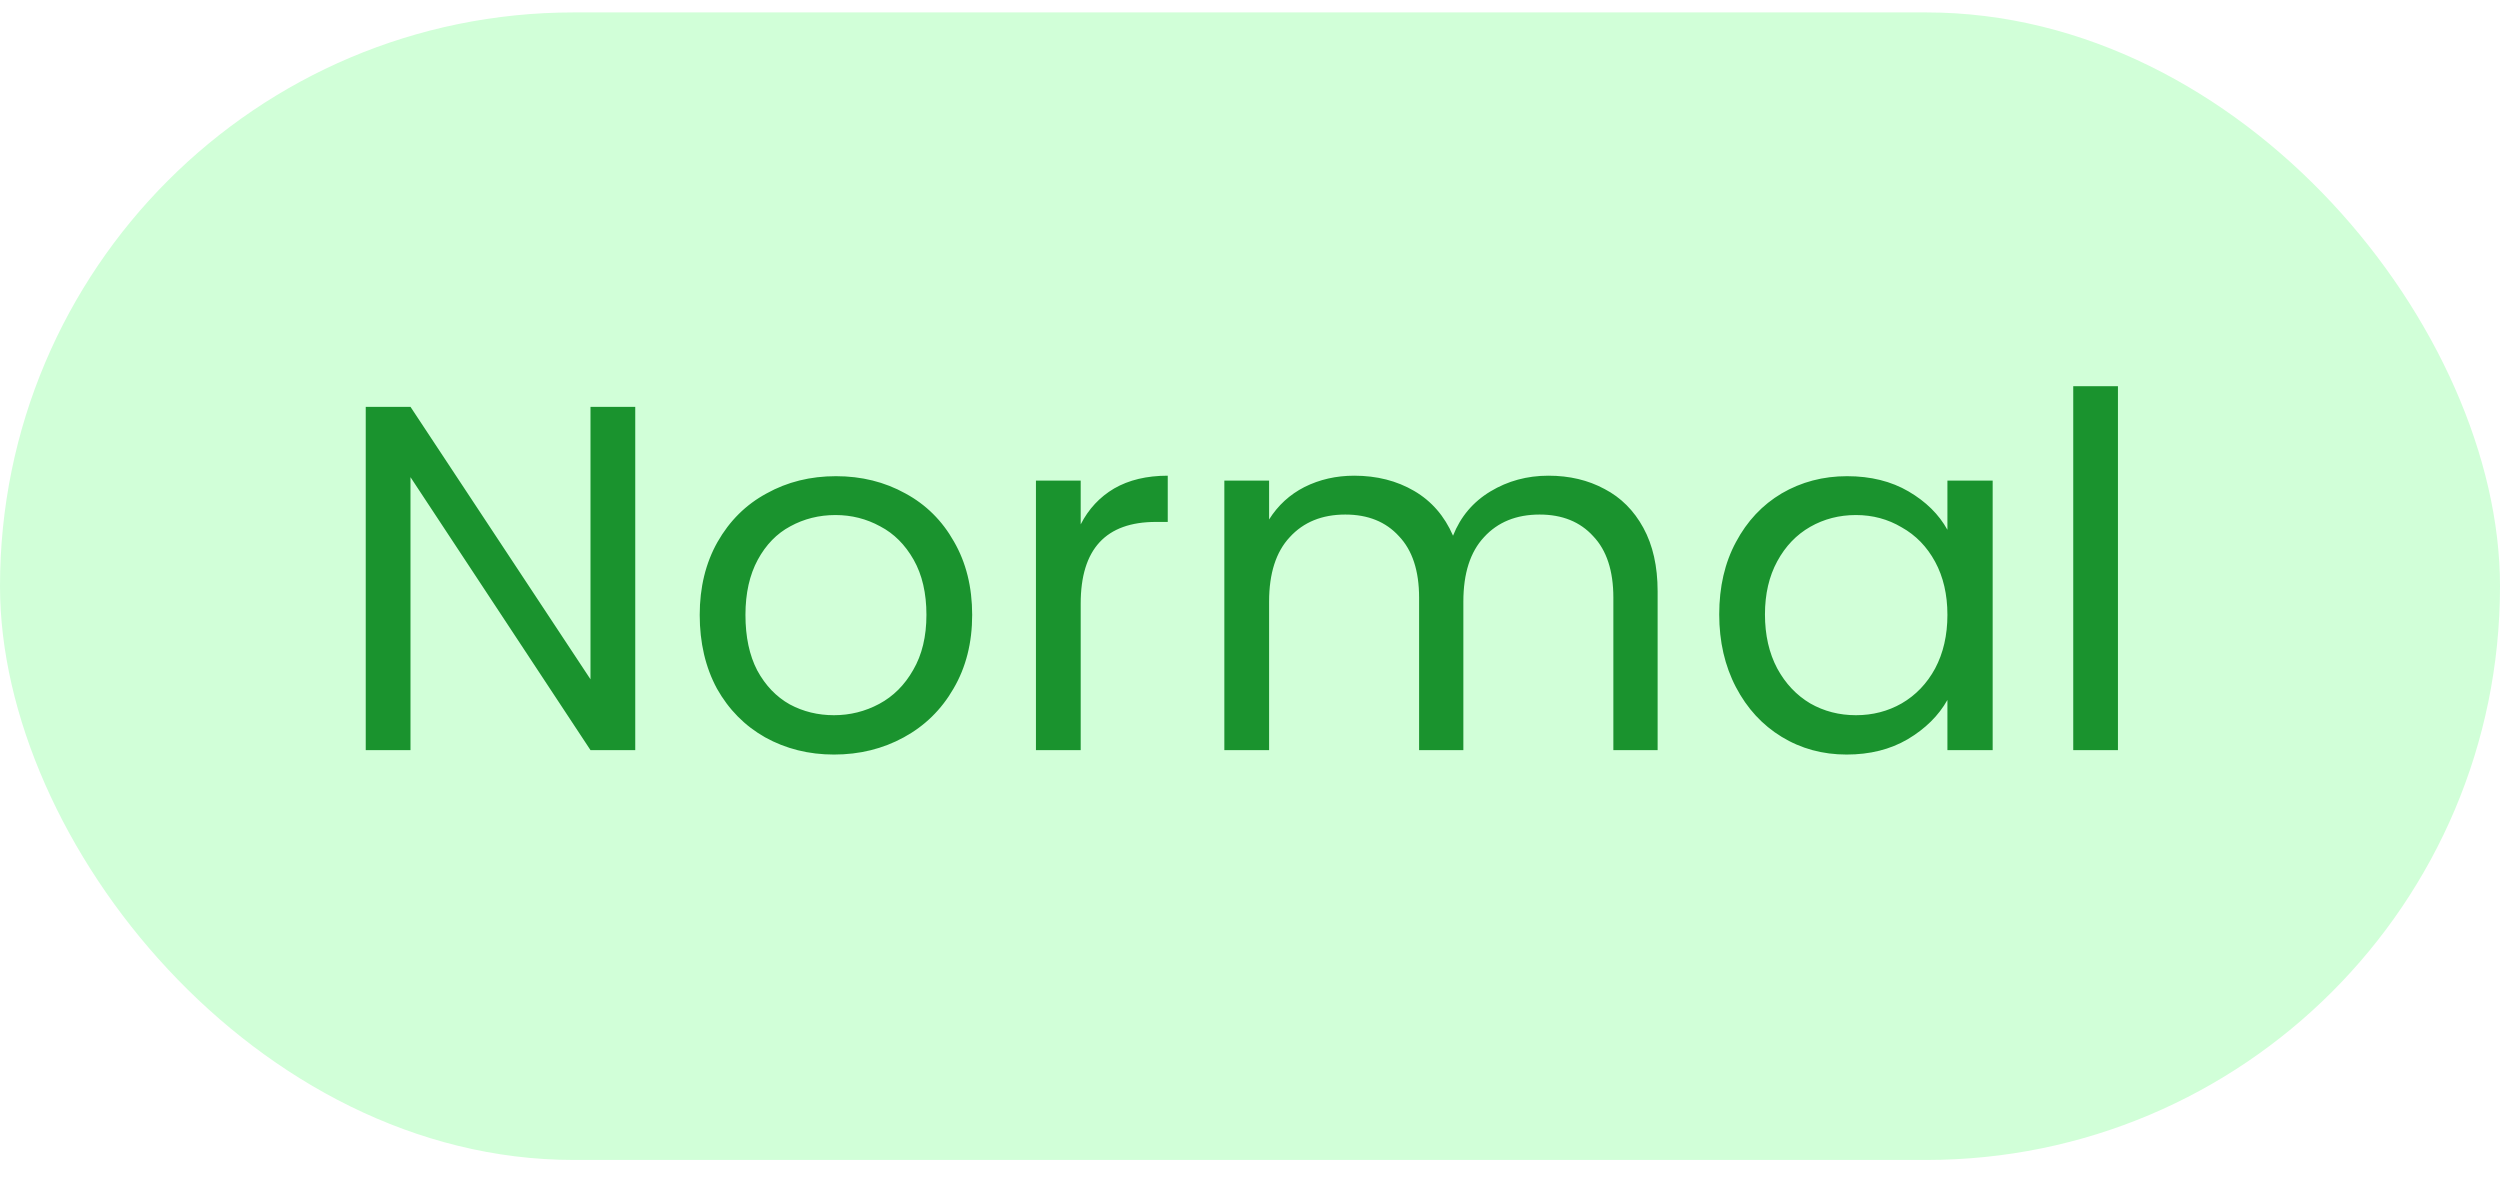 <svg width="61" height="29" viewBox="0 0 61 29" fill="none" xmlns="http://www.w3.org/2000/svg">
<rect y="0.303" width="61" height="28" rx="14" fill="#00FF29" fill-opacity="0.18"/>
<path d="M15.5 18.303H14.408L10.016 11.643V18.303H8.924V9.927H10.016L14.408 16.575V9.927H15.5V18.303ZM20.349 18.411C19.733 18.411 19.174 18.271 18.669 17.991C18.174 17.711 17.782 17.315 17.494 16.803C17.213 16.283 17.073 15.683 17.073 15.003C17.073 14.331 17.218 13.739 17.506 13.227C17.802 12.707 18.201 12.311 18.706 12.039C19.209 11.759 19.773 11.619 20.398 11.619C21.021 11.619 21.585 11.759 22.09 12.039C22.593 12.311 22.989 12.703 23.277 13.215C23.573 13.727 23.721 14.323 23.721 15.003C23.721 15.683 23.57 16.283 23.265 16.803C22.97 17.315 22.566 17.711 22.053 17.991C21.541 18.271 20.974 18.411 20.349 18.411ZM20.349 17.451C20.741 17.451 21.11 17.359 21.453 17.175C21.797 16.991 22.073 16.715 22.282 16.347C22.497 15.979 22.605 15.531 22.605 15.003C22.605 14.475 22.502 14.027 22.294 13.659C22.085 13.291 21.814 13.019 21.477 12.843C21.142 12.659 20.777 12.567 20.386 12.567C19.985 12.567 19.617 12.659 19.282 12.843C18.953 13.019 18.689 13.291 18.489 13.659C18.29 14.027 18.189 14.475 18.189 15.003C18.189 15.539 18.285 15.991 18.477 16.359C18.677 16.727 18.942 17.003 19.27 17.187C19.598 17.363 19.957 17.451 20.349 17.451ZM26.369 12.795C26.561 12.419 26.833 12.127 27.185 11.919C27.545 11.711 27.981 11.607 28.493 11.607V12.735H28.205C26.981 12.735 26.369 13.399 26.369 14.727V18.303H25.277V11.727H26.369V12.795ZM37.782 11.607C38.294 11.607 38.75 11.715 39.15 11.931C39.55 12.139 39.866 12.455 40.098 12.879C40.33 13.303 40.446 13.819 40.446 14.427V18.303H39.366V14.583C39.366 13.927 39.202 13.427 38.874 13.083C38.554 12.731 38.118 12.555 37.566 12.555C36.998 12.555 36.546 12.739 36.21 13.107C35.874 13.467 35.706 13.991 35.706 14.679V18.303H34.626V14.583C34.626 13.927 34.462 13.427 34.134 13.083C33.814 12.731 33.378 12.555 32.826 12.555C32.258 12.555 31.806 12.739 31.47 13.107C31.134 13.467 30.966 13.991 30.966 14.679V18.303H29.874V11.727H30.966V12.675C31.182 12.331 31.47 12.067 31.83 11.883C32.198 11.699 32.602 11.607 33.042 11.607C33.594 11.607 34.082 11.731 34.506 11.979C34.93 12.227 35.246 12.591 35.454 13.071C35.638 12.607 35.942 12.247 36.366 11.991C36.79 11.735 37.262 11.607 37.782 11.607ZM41.949 14.991C41.949 14.319 42.085 13.731 42.357 13.227C42.629 12.715 43.001 12.319 43.473 12.039C43.953 11.759 44.485 11.619 45.069 11.619C45.645 11.619 46.145 11.743 46.569 11.991C46.993 12.239 47.309 12.551 47.517 12.927V11.727H48.621V18.303H47.517V17.079C47.301 17.463 46.977 17.783 46.545 18.039C46.121 18.287 45.625 18.411 45.057 18.411C44.473 18.411 43.945 18.267 43.473 17.979C43.001 17.691 42.629 17.287 42.357 16.767C42.085 16.247 41.949 15.655 41.949 14.991ZM47.517 15.003C47.517 14.507 47.417 14.075 47.217 13.707C47.017 13.339 46.745 13.059 46.401 12.867C46.065 12.667 45.693 12.567 45.285 12.567C44.877 12.567 44.505 12.663 44.169 12.855C43.833 13.047 43.565 13.327 43.365 13.695C43.165 14.063 43.065 14.495 43.065 14.991C43.065 15.495 43.165 15.935 43.365 16.311C43.565 16.679 43.833 16.963 44.169 17.163C44.505 17.355 44.877 17.451 45.285 17.451C45.693 17.451 46.065 17.355 46.401 17.163C46.745 16.963 47.017 16.679 47.217 16.311C47.417 15.935 47.517 15.499 47.517 15.003ZM51.678 9.423V18.303H50.587V9.423H51.678Z" fill="#1A932E"/>
</svg>
